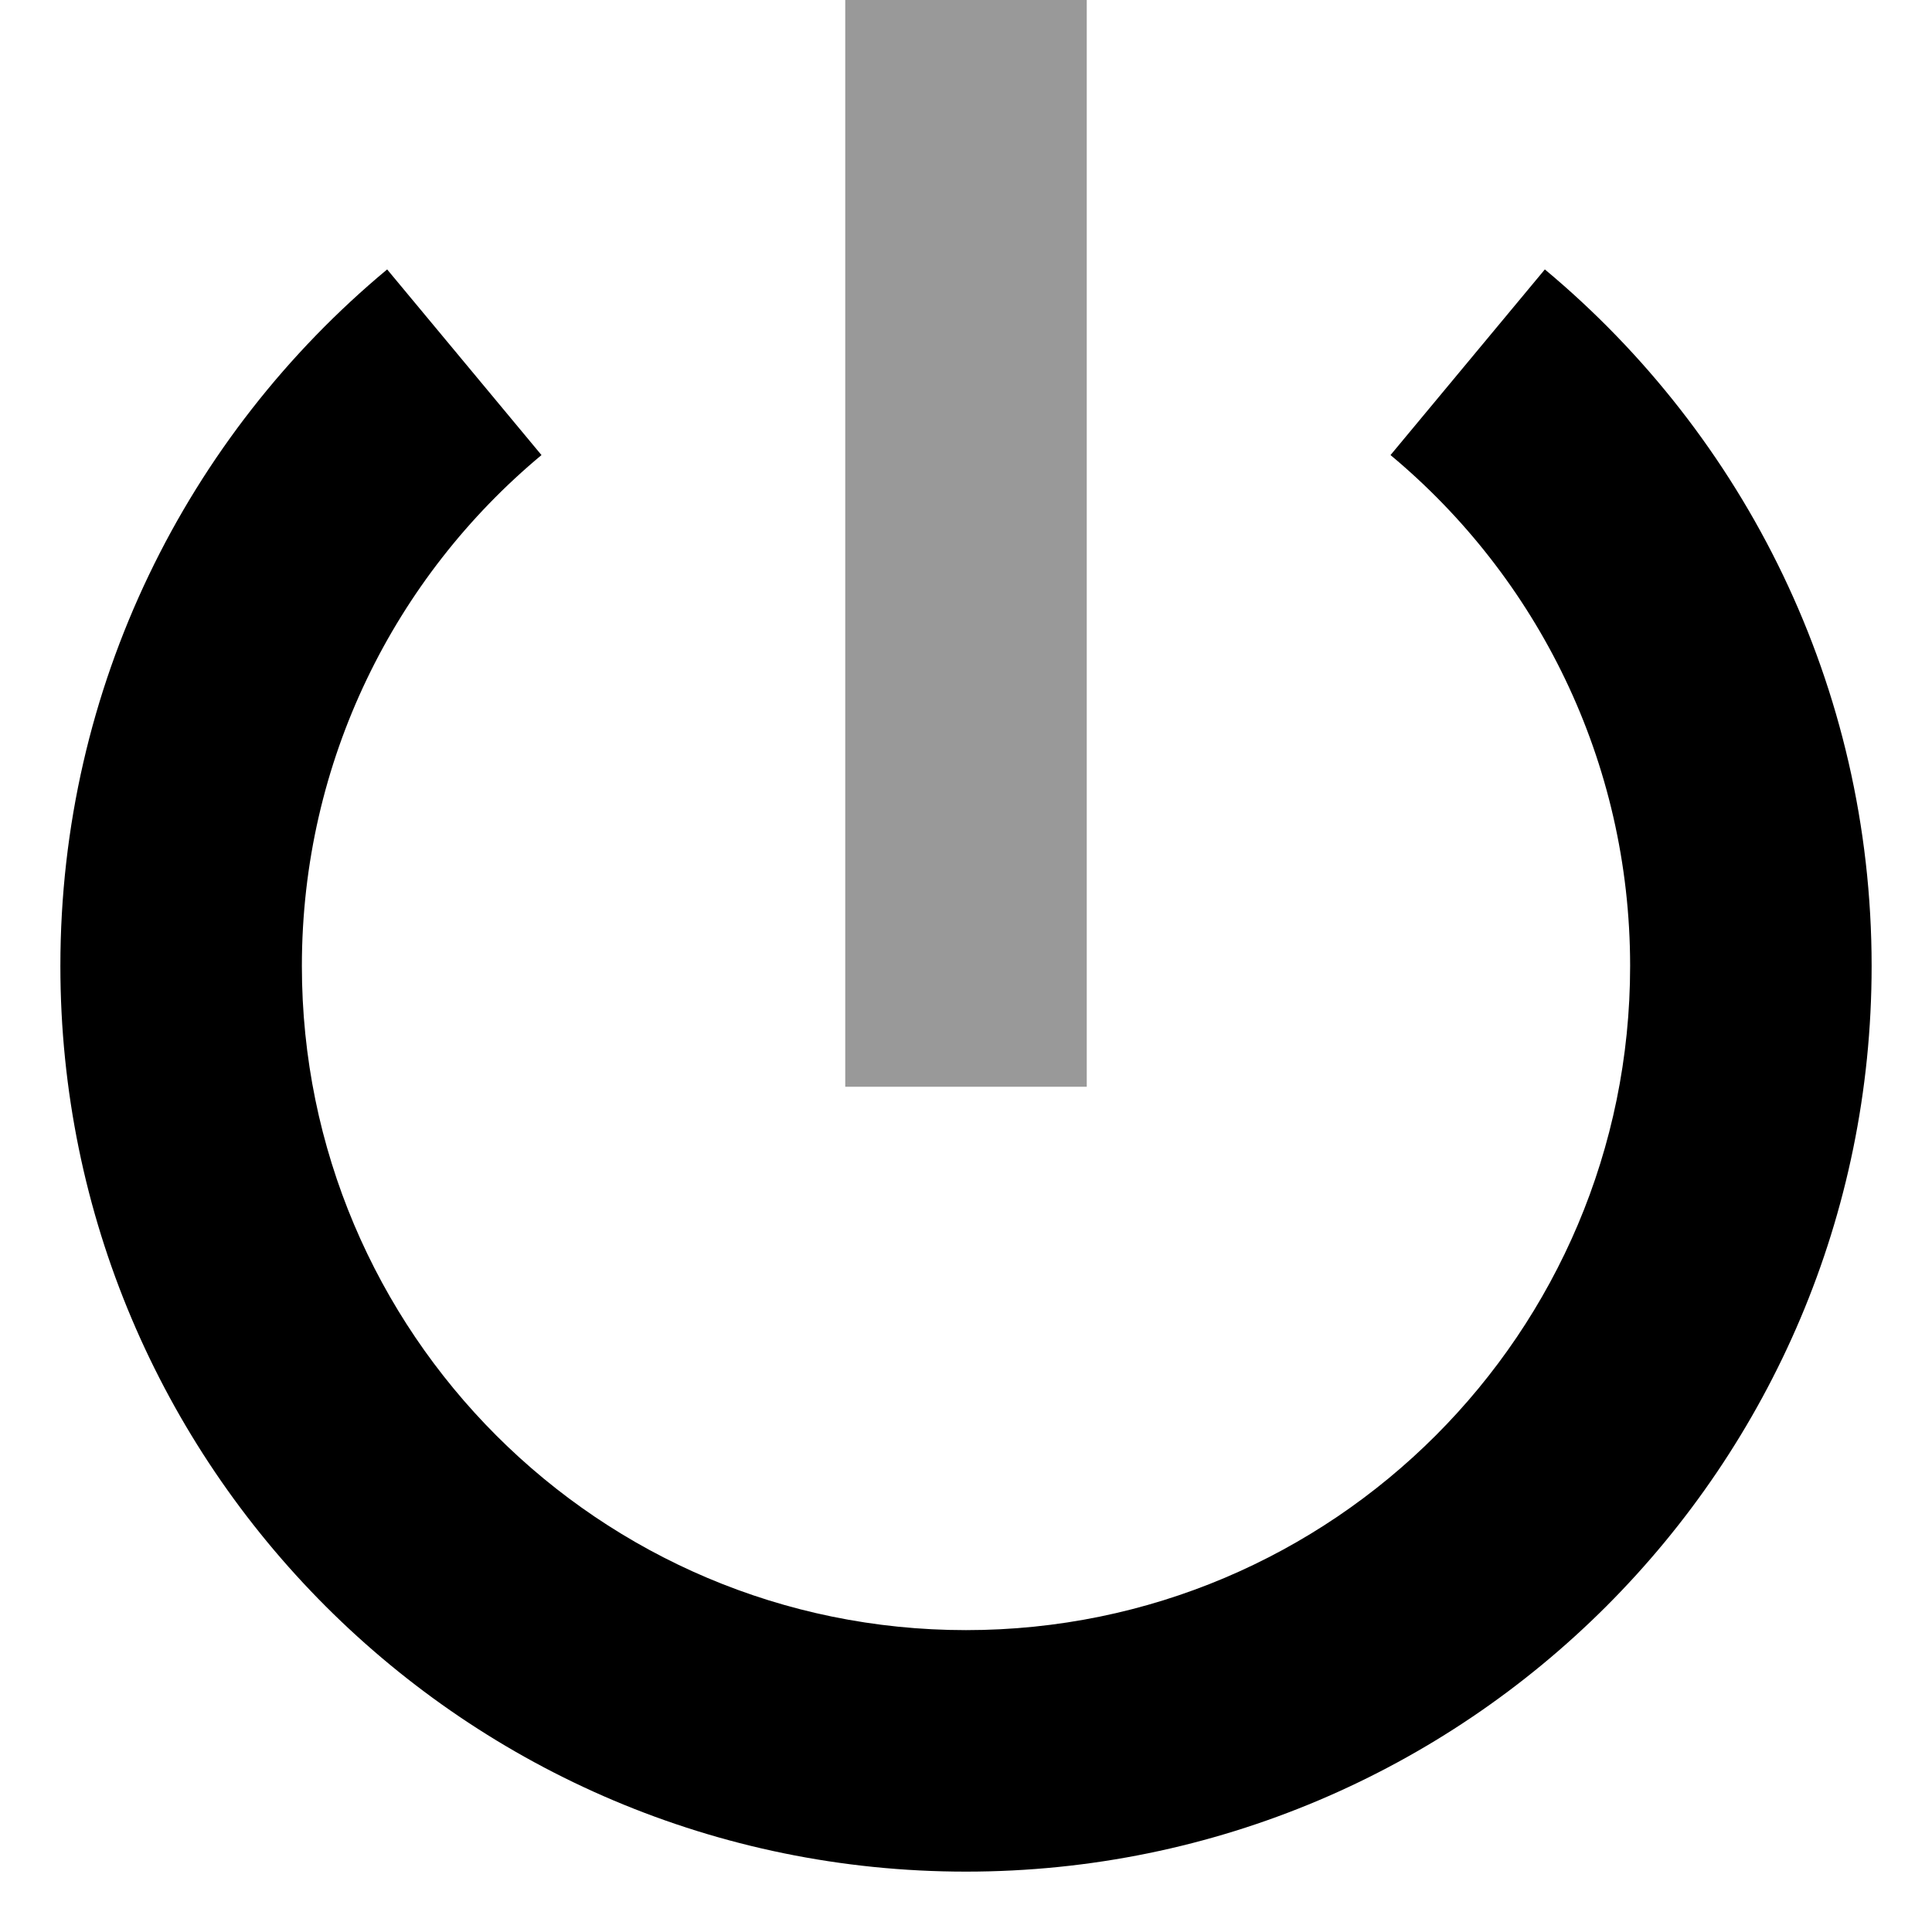 <svg xmlns="http://www.w3.org/2000/svg" viewBox="0 0 512 512"><defs><style>.fa-secondary{opacity:.4}</style></defs><path class="fa-secondary" d="M224 0l0 32 0 224 0 32 64 0 0-32 0-224 0-32L224 0z"/><path class="fa-primary" d="M143.5 120.6C104.7 152.9 80 201.6 80 256c0 97.2 78.8 176 176 176s176-78.8 176-176c0-54.4-24.7-103.1-63.5-135.4l40.9-49.2C462.2 115.4 496 181.8 496 256c0 132.5-107.5 240-240 240S16 388.5 16 256c0-74.2 33.7-140.6 86.6-184.6l40.9 49.2z"/></svg>